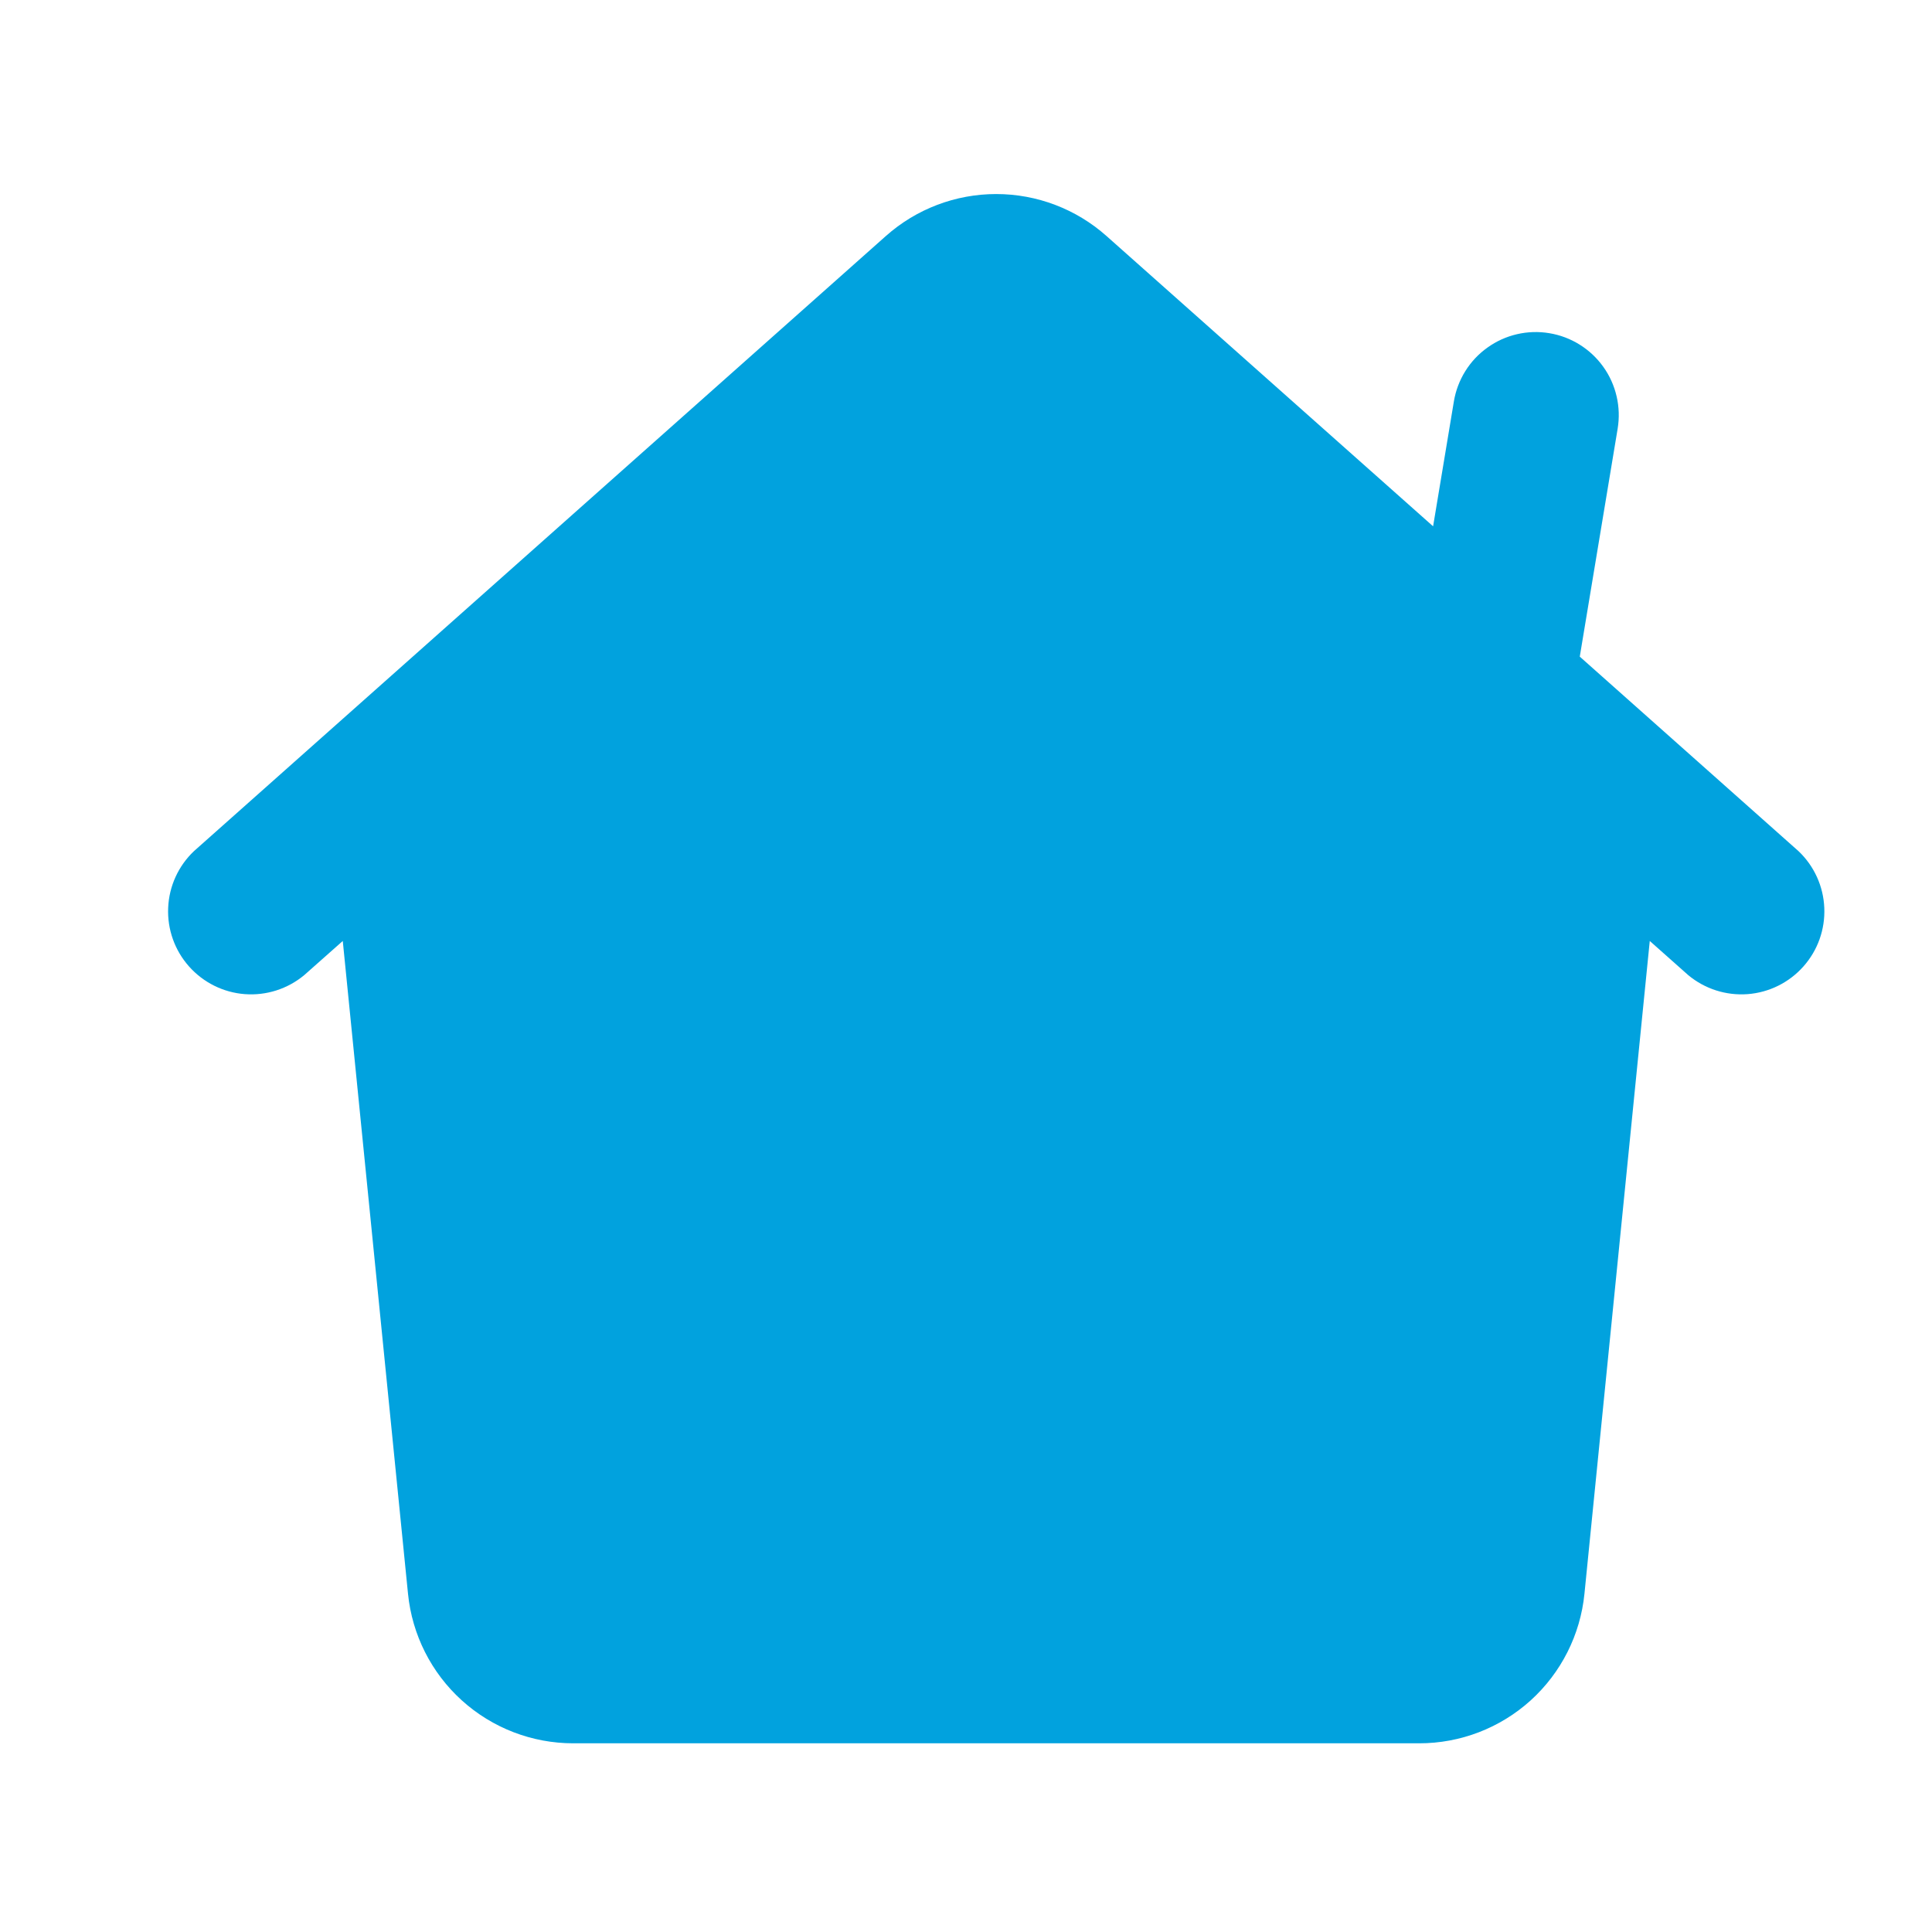 <svg width="48" height="48" viewBox="0 0 48 48" fill="none" xmlns="http://www.w3.org/2000/svg">
<path fill-rule="evenodd" clip-rule="evenodd" d="M22.009 5.864C22.764 5.192 23.739 4.821 24.75 4.821C25.761 4.821 26.736 5.192 27.491 5.864L35.605 13.076L36.121 9.974C36.165 9.707 36.262 9.451 36.405 9.221C36.548 8.991 36.735 8.792 36.956 8.635C37.176 8.477 37.425 8.364 37.689 8.303C37.953 8.242 38.226 8.233 38.493 8.278C38.761 8.322 39.017 8.419 39.246 8.562C39.476 8.705 39.676 8.893 39.833 9.113C39.991 9.333 40.103 9.582 40.164 9.846C40.226 10.11 40.234 10.383 40.19 10.651L39.249 16.314L44.684 21.147C45.072 21.515 45.302 22.02 45.324 22.555C45.347 23.09 45.161 23.612 44.805 24.012C44.45 24.412 43.952 24.659 43.419 24.699C42.885 24.739 42.357 24.57 41.945 24.228L40.988 23.378L39.365 39.598C39.263 40.616 38.786 41.56 38.028 42.247C37.269 42.933 36.282 43.313 35.258 43.312H14.242C13.219 43.312 12.232 42.932 11.474 42.246C10.715 41.559 10.239 40.616 10.137 39.598L8.516 23.378L7.557 24.228C7.145 24.57 6.617 24.739 6.083 24.699C5.55 24.659 5.053 24.412 4.697 24.012C4.341 23.612 4.155 23.09 4.178 22.555C4.2 22.02 4.43 21.515 4.818 21.147L22.009 5.864Z" fill="#01A2DE"/>
</svg>
